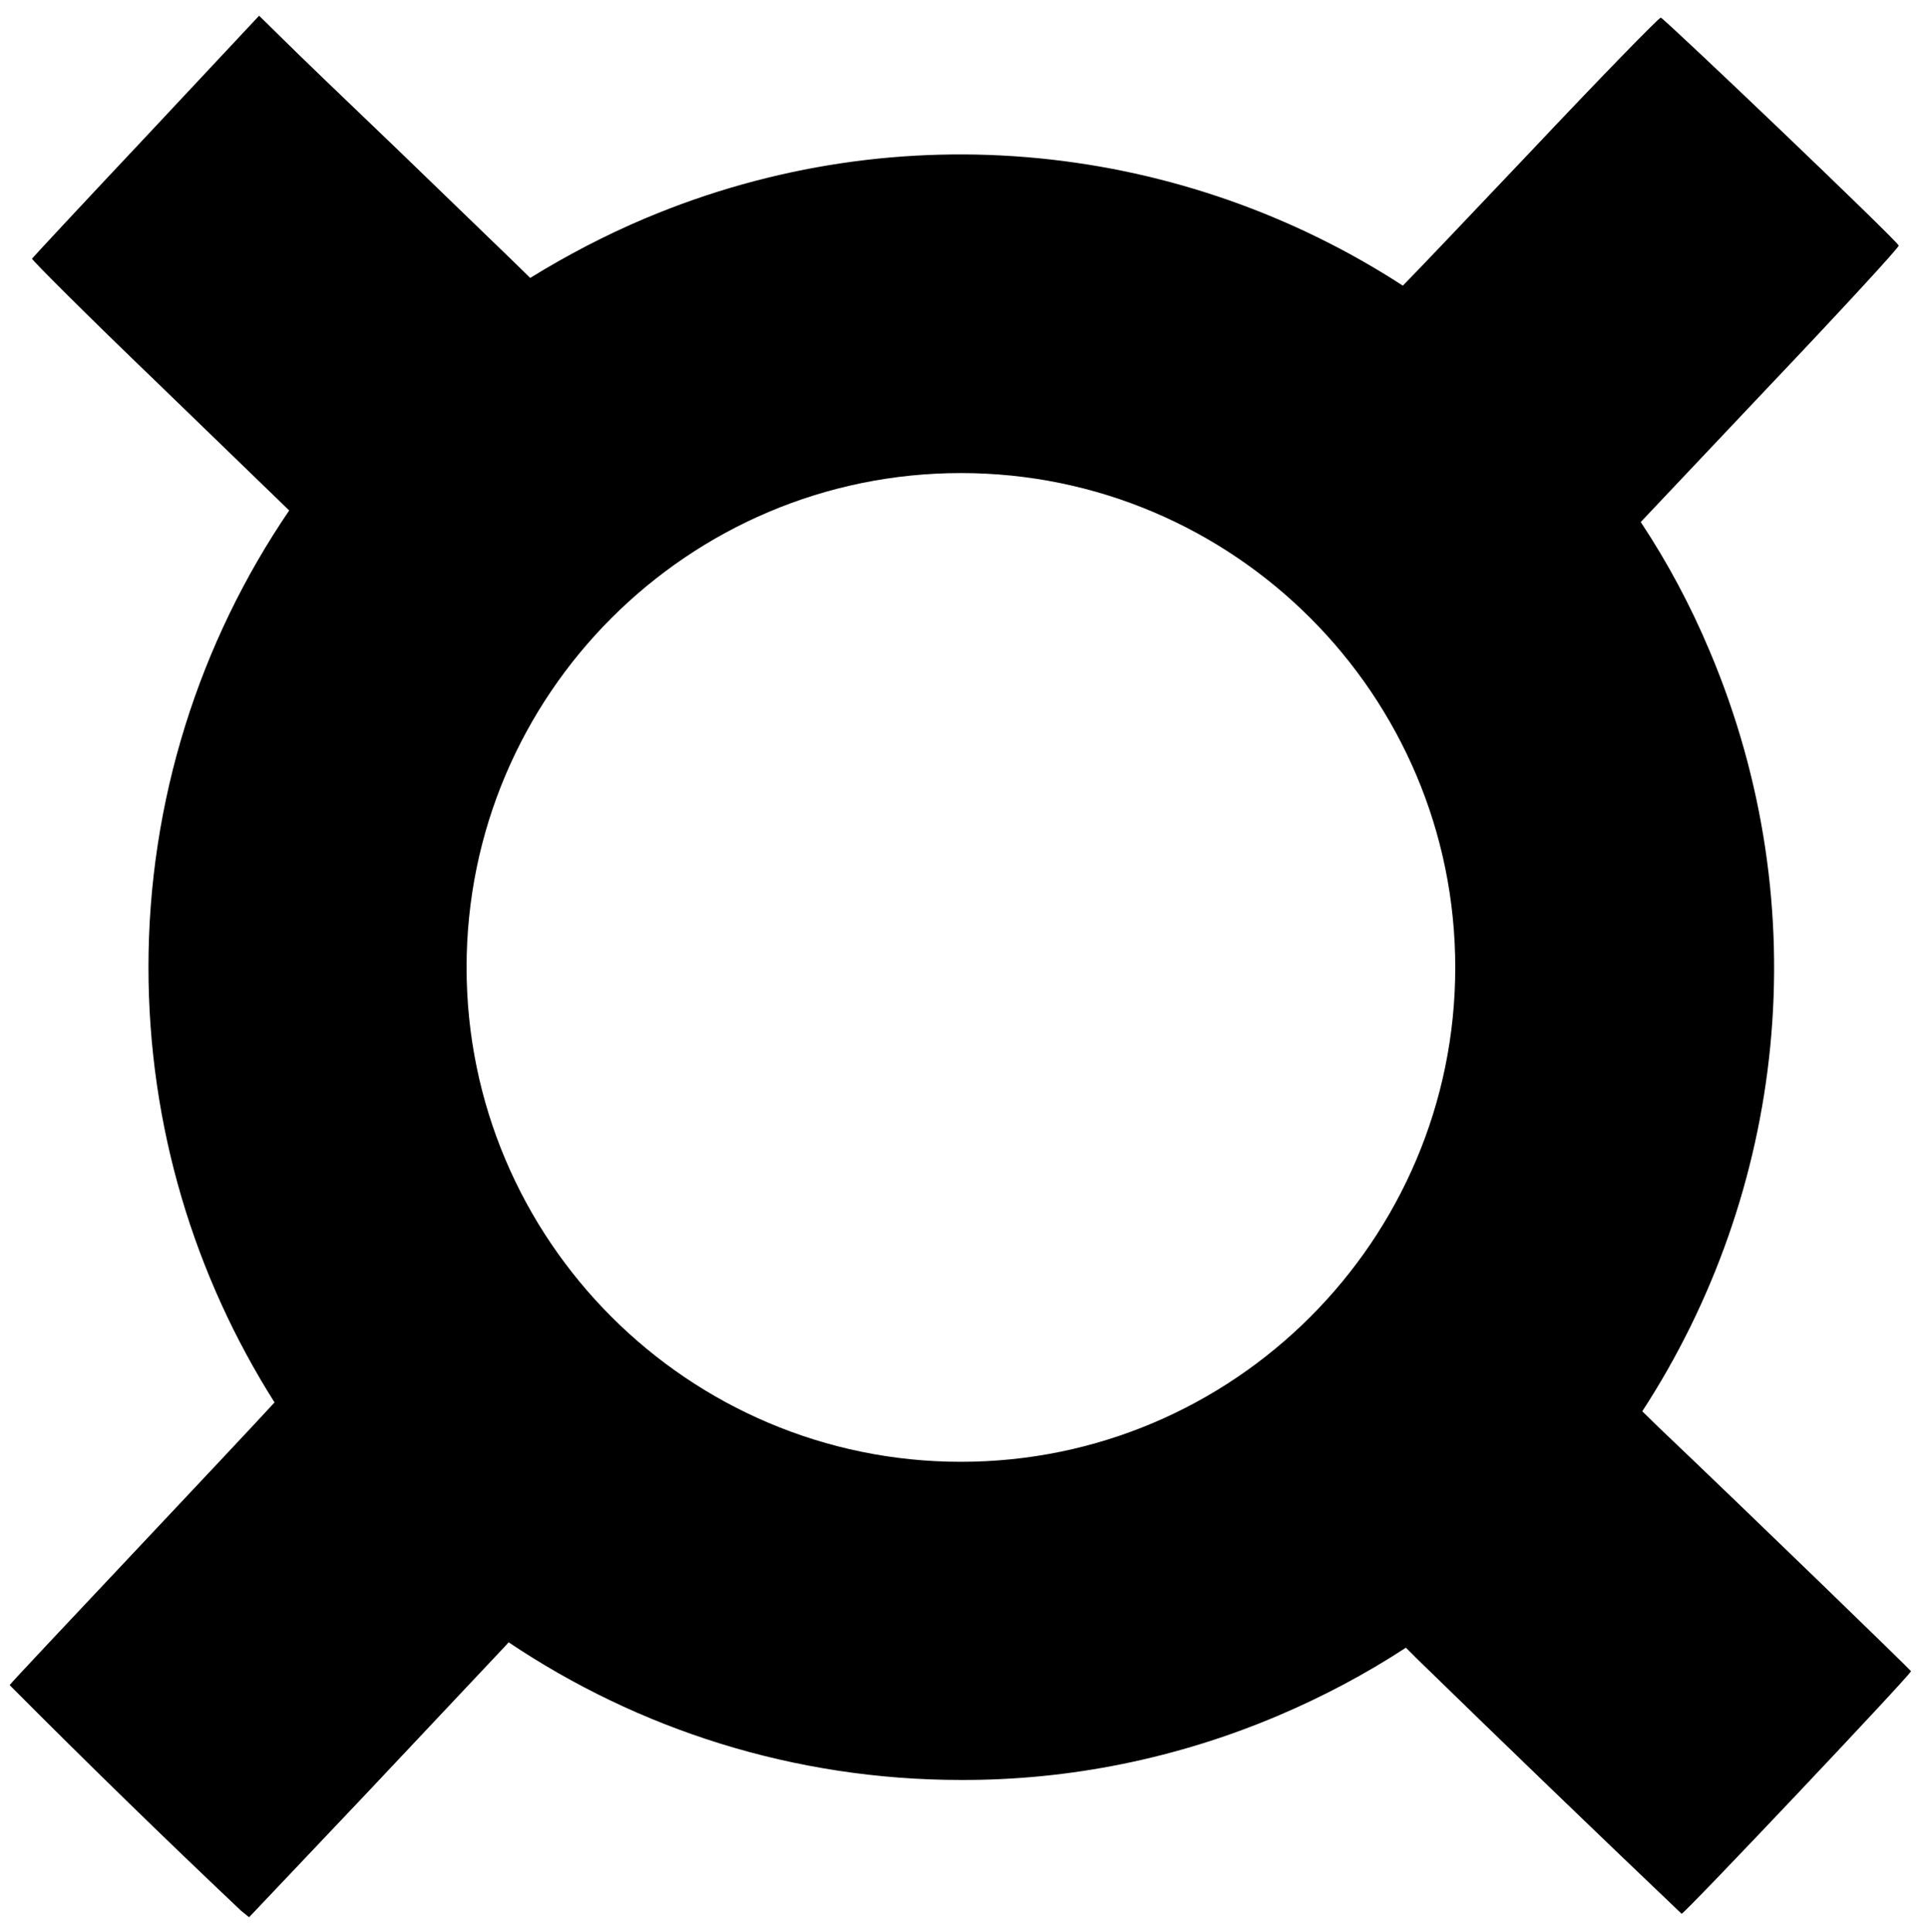 <svg width="500" height="501" viewBox="0 0 500 501" fill="none" xmlns="http://www.w3.org/2000/svg">
<path d="M430.2 370.172L425.9 365.972C462.8 309.272 471.7 235.872 443.4 168.872C438.4 156.972 432.4 145.772 425.5 135.372L458.2 100.772C477.2 80.772 492.6 64.072 492.4 63.672C492 62.372 431.4 4.572 430.7 4.572C430.2 4.572 414.9 20.272 396.8 39.472C380.5 56.672 366.7 71.172 363.8 74.072C307.3 37.372 234 28.472 167.2 56.672C156.8 61.072 146.9 66.272 137.5 72.072L132.9 67.572C123 57.972 113.1 48.472 103.2 38.872C89.9 26.172 76.4 13.172 73.1 9.872L67.2 4.072L37.9 35.372C21.8 52.472 8.5 66.772 8.3 67.072C8.2 67.372 22.7 81.872 40.6 99.072L75 132.372C51.7 166.572 38.5 207.672 38.5 250.772C38.5 292.272 50.5 330.972 71.2 363.672C65.5 369.872 52.8 383.372 38.3 398.772C18.7 419.572 2.7 436.572 2.5 436.972C22.2 456.772 42.2 476.272 62.5 495.472L64.6 497.172L95.7 464.372L131.2 426.672L131.9 425.872C165.4 448.372 205.8 461.572 249.2 461.572C277.4 461.672 305.3 455.972 331.3 444.972C343.1 439.972 354.2 434.072 364.6 427.272L367.5 430.172C390.3 452.372 413.1 474.372 436.1 496.272C436.7 496.472 495.7 434.072 495.6 433.372C495.5 433.072 455 393.772 430.2 370.172ZM121 250.872C121 180.172 178.5 122.672 249.2 122.672C319.9 122.672 377.4 180.172 377.4 250.872C377.4 321.572 319.9 379.072 249.2 379.072C178.5 379.072 121 321.572 121 250.872Z" fill="black"/>
</svg>
